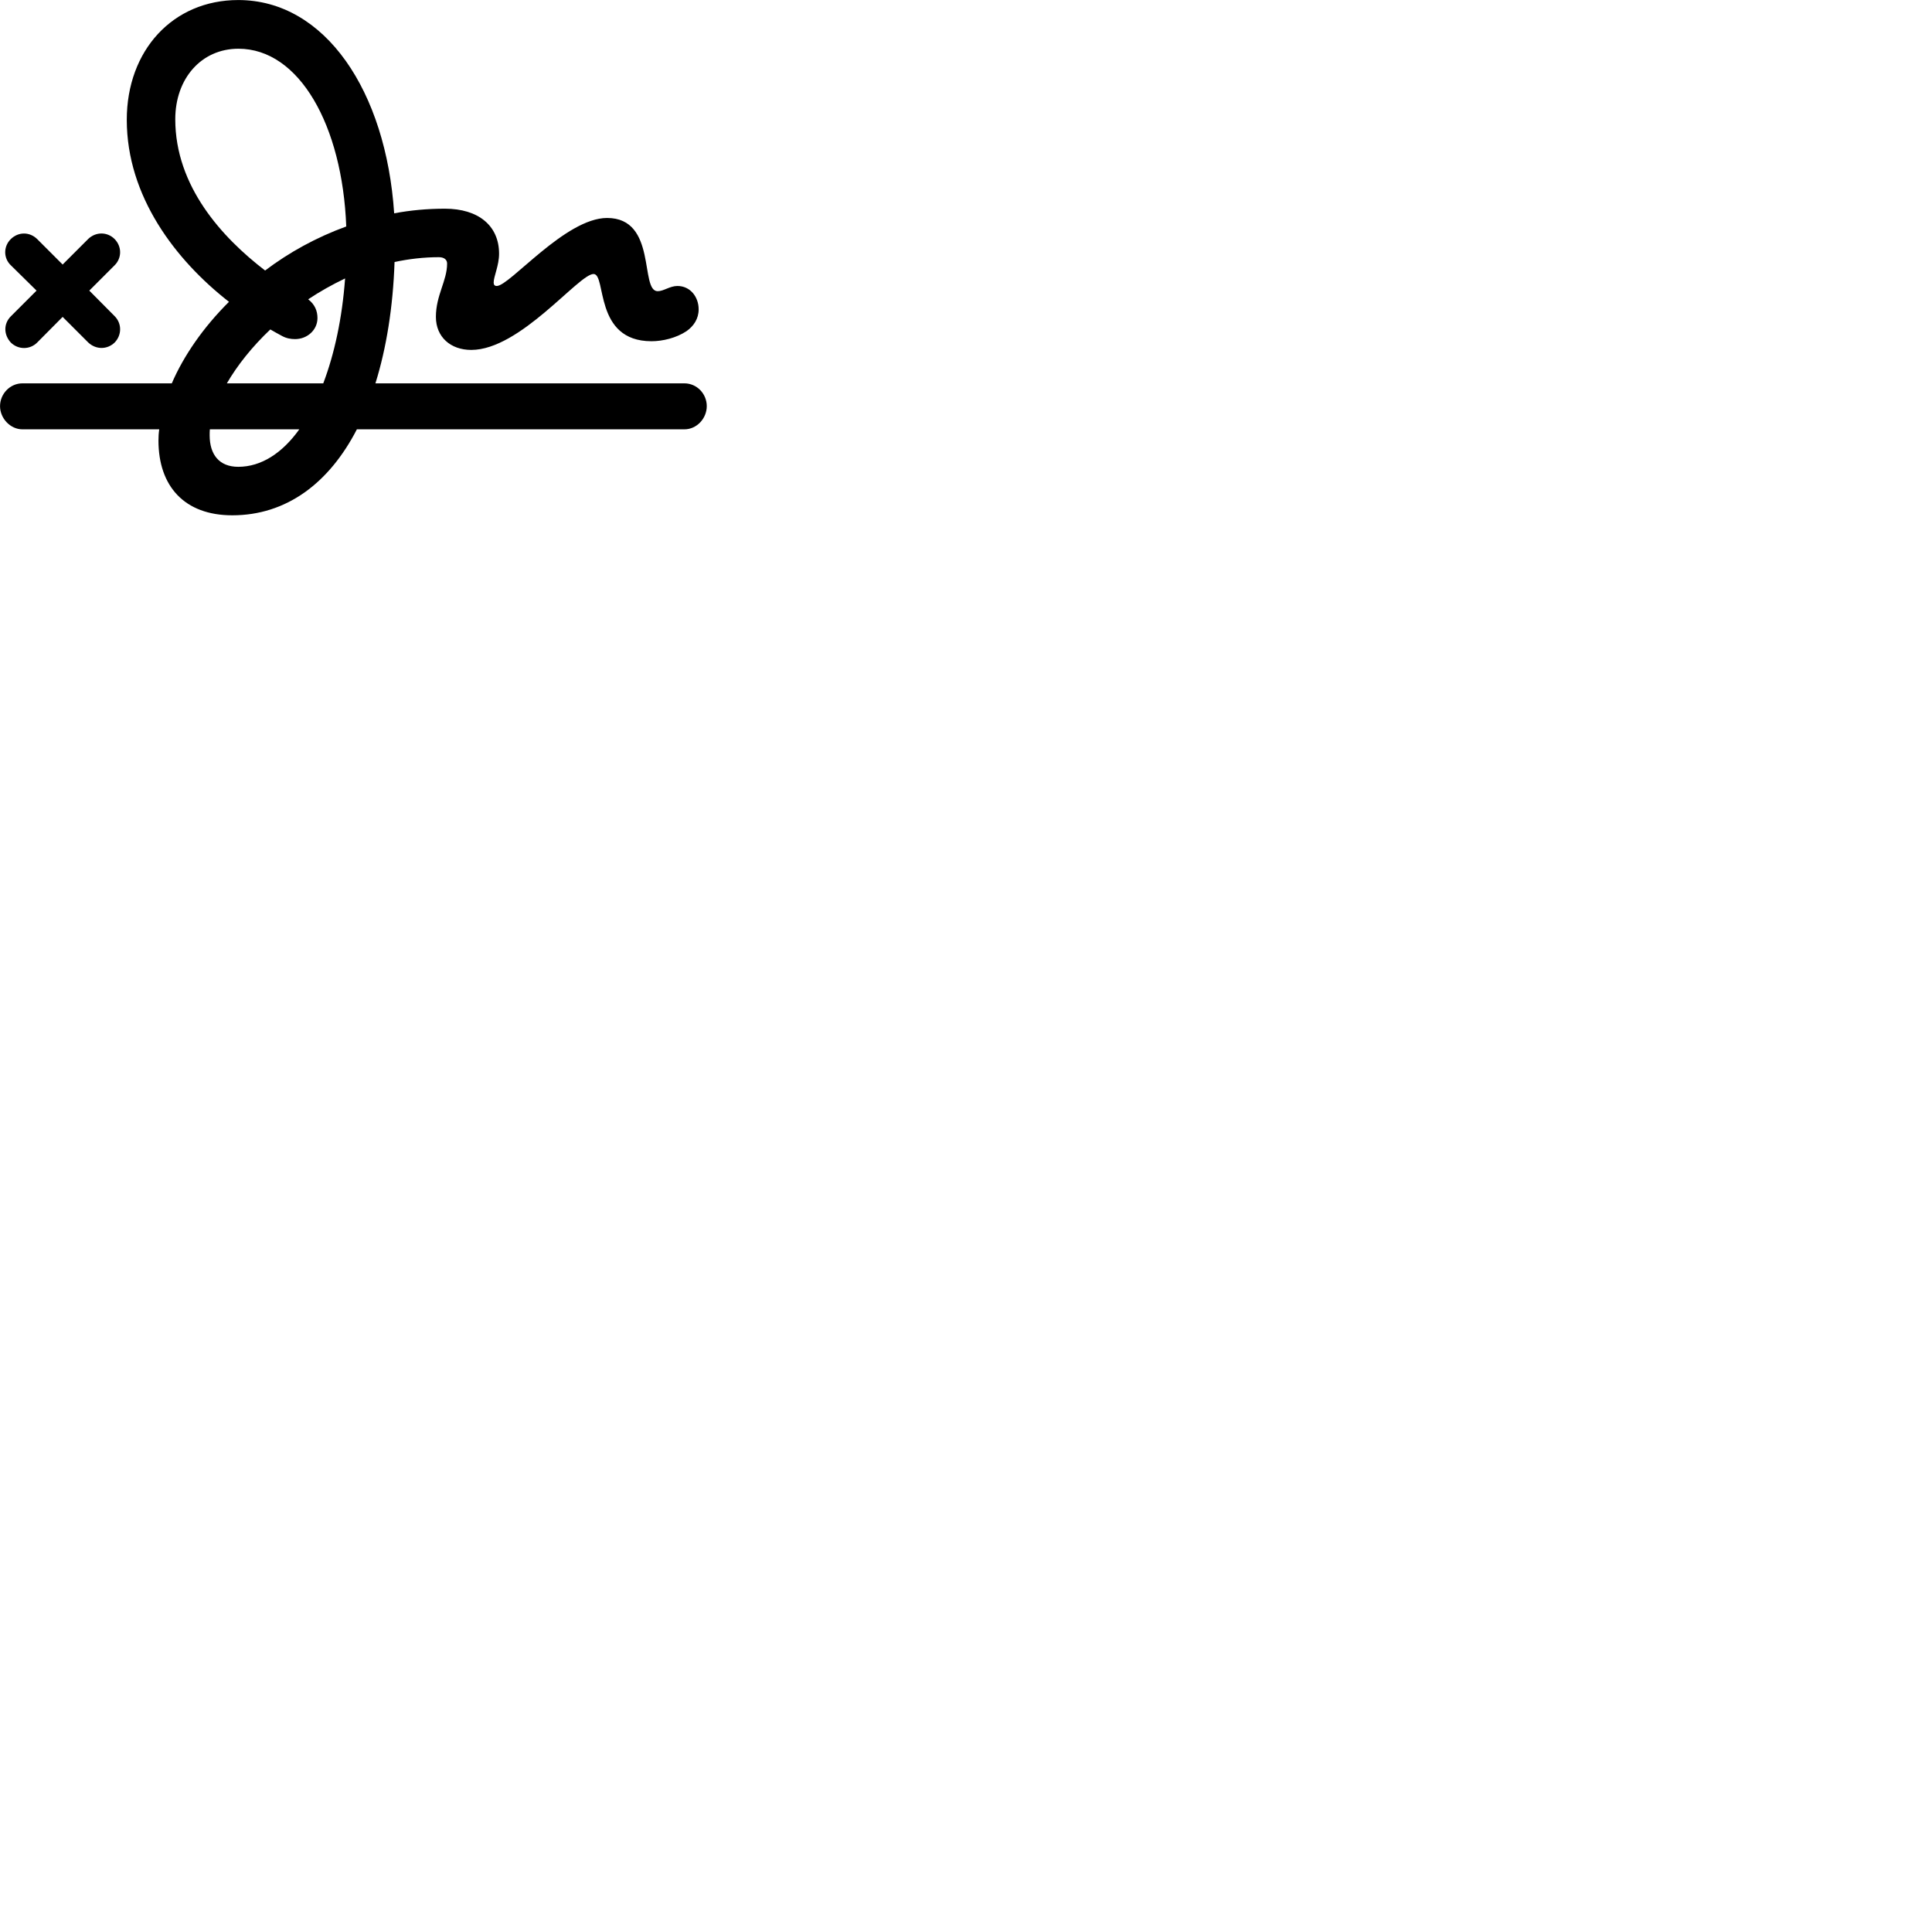 
        <svg xmlns="http://www.w3.org/2000/svg" viewBox="0 0 100 100">
            <path d="M1.162 22.222H8.242C8.212 22.422 8.202 22.622 8.202 22.802C8.202 25.162 9.542 26.672 12.022 26.672C14.822 26.672 17.032 25.012 18.472 22.222H35.422C36.072 22.222 36.582 21.652 36.582 21.022C36.582 20.382 36.072 19.842 35.422 19.842H19.432C20.002 18.012 20.342 15.892 20.422 13.562C21.162 13.402 21.942 13.312 22.712 13.312C22.992 13.312 23.142 13.442 23.142 13.642C23.142 14.532 22.562 15.282 22.562 16.402C22.562 17.442 23.322 18.112 24.392 18.112C26.932 18.112 29.952 14.182 30.722 14.182C31.402 14.182 30.722 17.662 33.722 17.662C34.302 17.662 35.002 17.492 35.532 17.142C35.902 16.882 36.162 16.502 36.162 16.012C36.162 15.372 35.732 14.802 35.062 14.802C34.672 14.802 34.352 15.072 34.042 15.072C33.102 15.072 34.032 11.282 31.422 11.282C29.262 11.282 26.382 14.802 25.712 14.802C25.602 14.802 25.552 14.742 25.552 14.622C25.552 14.312 25.832 13.742 25.832 13.132C25.832 11.682 24.762 10.802 23.032 10.802C22.122 10.802 21.242 10.882 20.402 11.042C19.982 4.722 16.832 0.002 12.332 0.002C8.952 0.002 6.562 2.602 6.562 6.202C6.562 10.162 9.082 13.462 11.852 15.622C10.522 16.942 9.502 18.422 8.892 19.842H1.162C0.512 19.842 0.002 20.392 0.002 21.022C0.002 21.652 0.532 22.222 1.162 22.222ZM9.072 6.172C9.072 4.062 10.422 2.522 12.342 2.522C15.492 2.522 17.722 6.492 17.922 11.722C16.382 12.282 14.962 13.062 13.722 14.002C11.492 12.292 9.072 9.642 9.072 6.172ZM0.562 17.732C0.952 18.112 1.552 18.102 1.922 17.732L3.242 16.402L4.572 17.732C4.972 18.102 5.542 18.102 5.932 17.732C6.312 17.342 6.312 16.742 5.932 16.362L4.622 15.042L5.932 13.732C6.312 13.352 6.312 12.762 5.932 12.372C5.552 11.992 4.962 11.992 4.572 12.362L3.242 13.692L1.922 12.372C1.532 11.992 0.952 11.992 0.562 12.372C0.172 12.752 0.172 13.362 0.562 13.732L1.892 15.042L0.562 16.372C0.172 16.762 0.192 17.332 0.562 17.732ZM14.602 17.392C14.822 17.512 15.052 17.552 15.272 17.552C15.902 17.552 16.432 17.082 16.432 16.462C16.432 16.102 16.302 15.762 15.952 15.492C16.552 15.092 17.192 14.732 17.862 14.412C17.712 16.462 17.312 18.312 16.732 19.842H11.742C12.282 18.912 13.042 17.952 13.992 17.052C14.192 17.172 14.402 17.282 14.602 17.392ZM10.852 22.532C10.852 22.432 10.852 22.322 10.862 22.222H15.492C14.612 23.452 13.522 24.162 12.332 24.162C11.342 24.162 10.852 23.522 10.852 22.532Z" />
        </svg>
    
